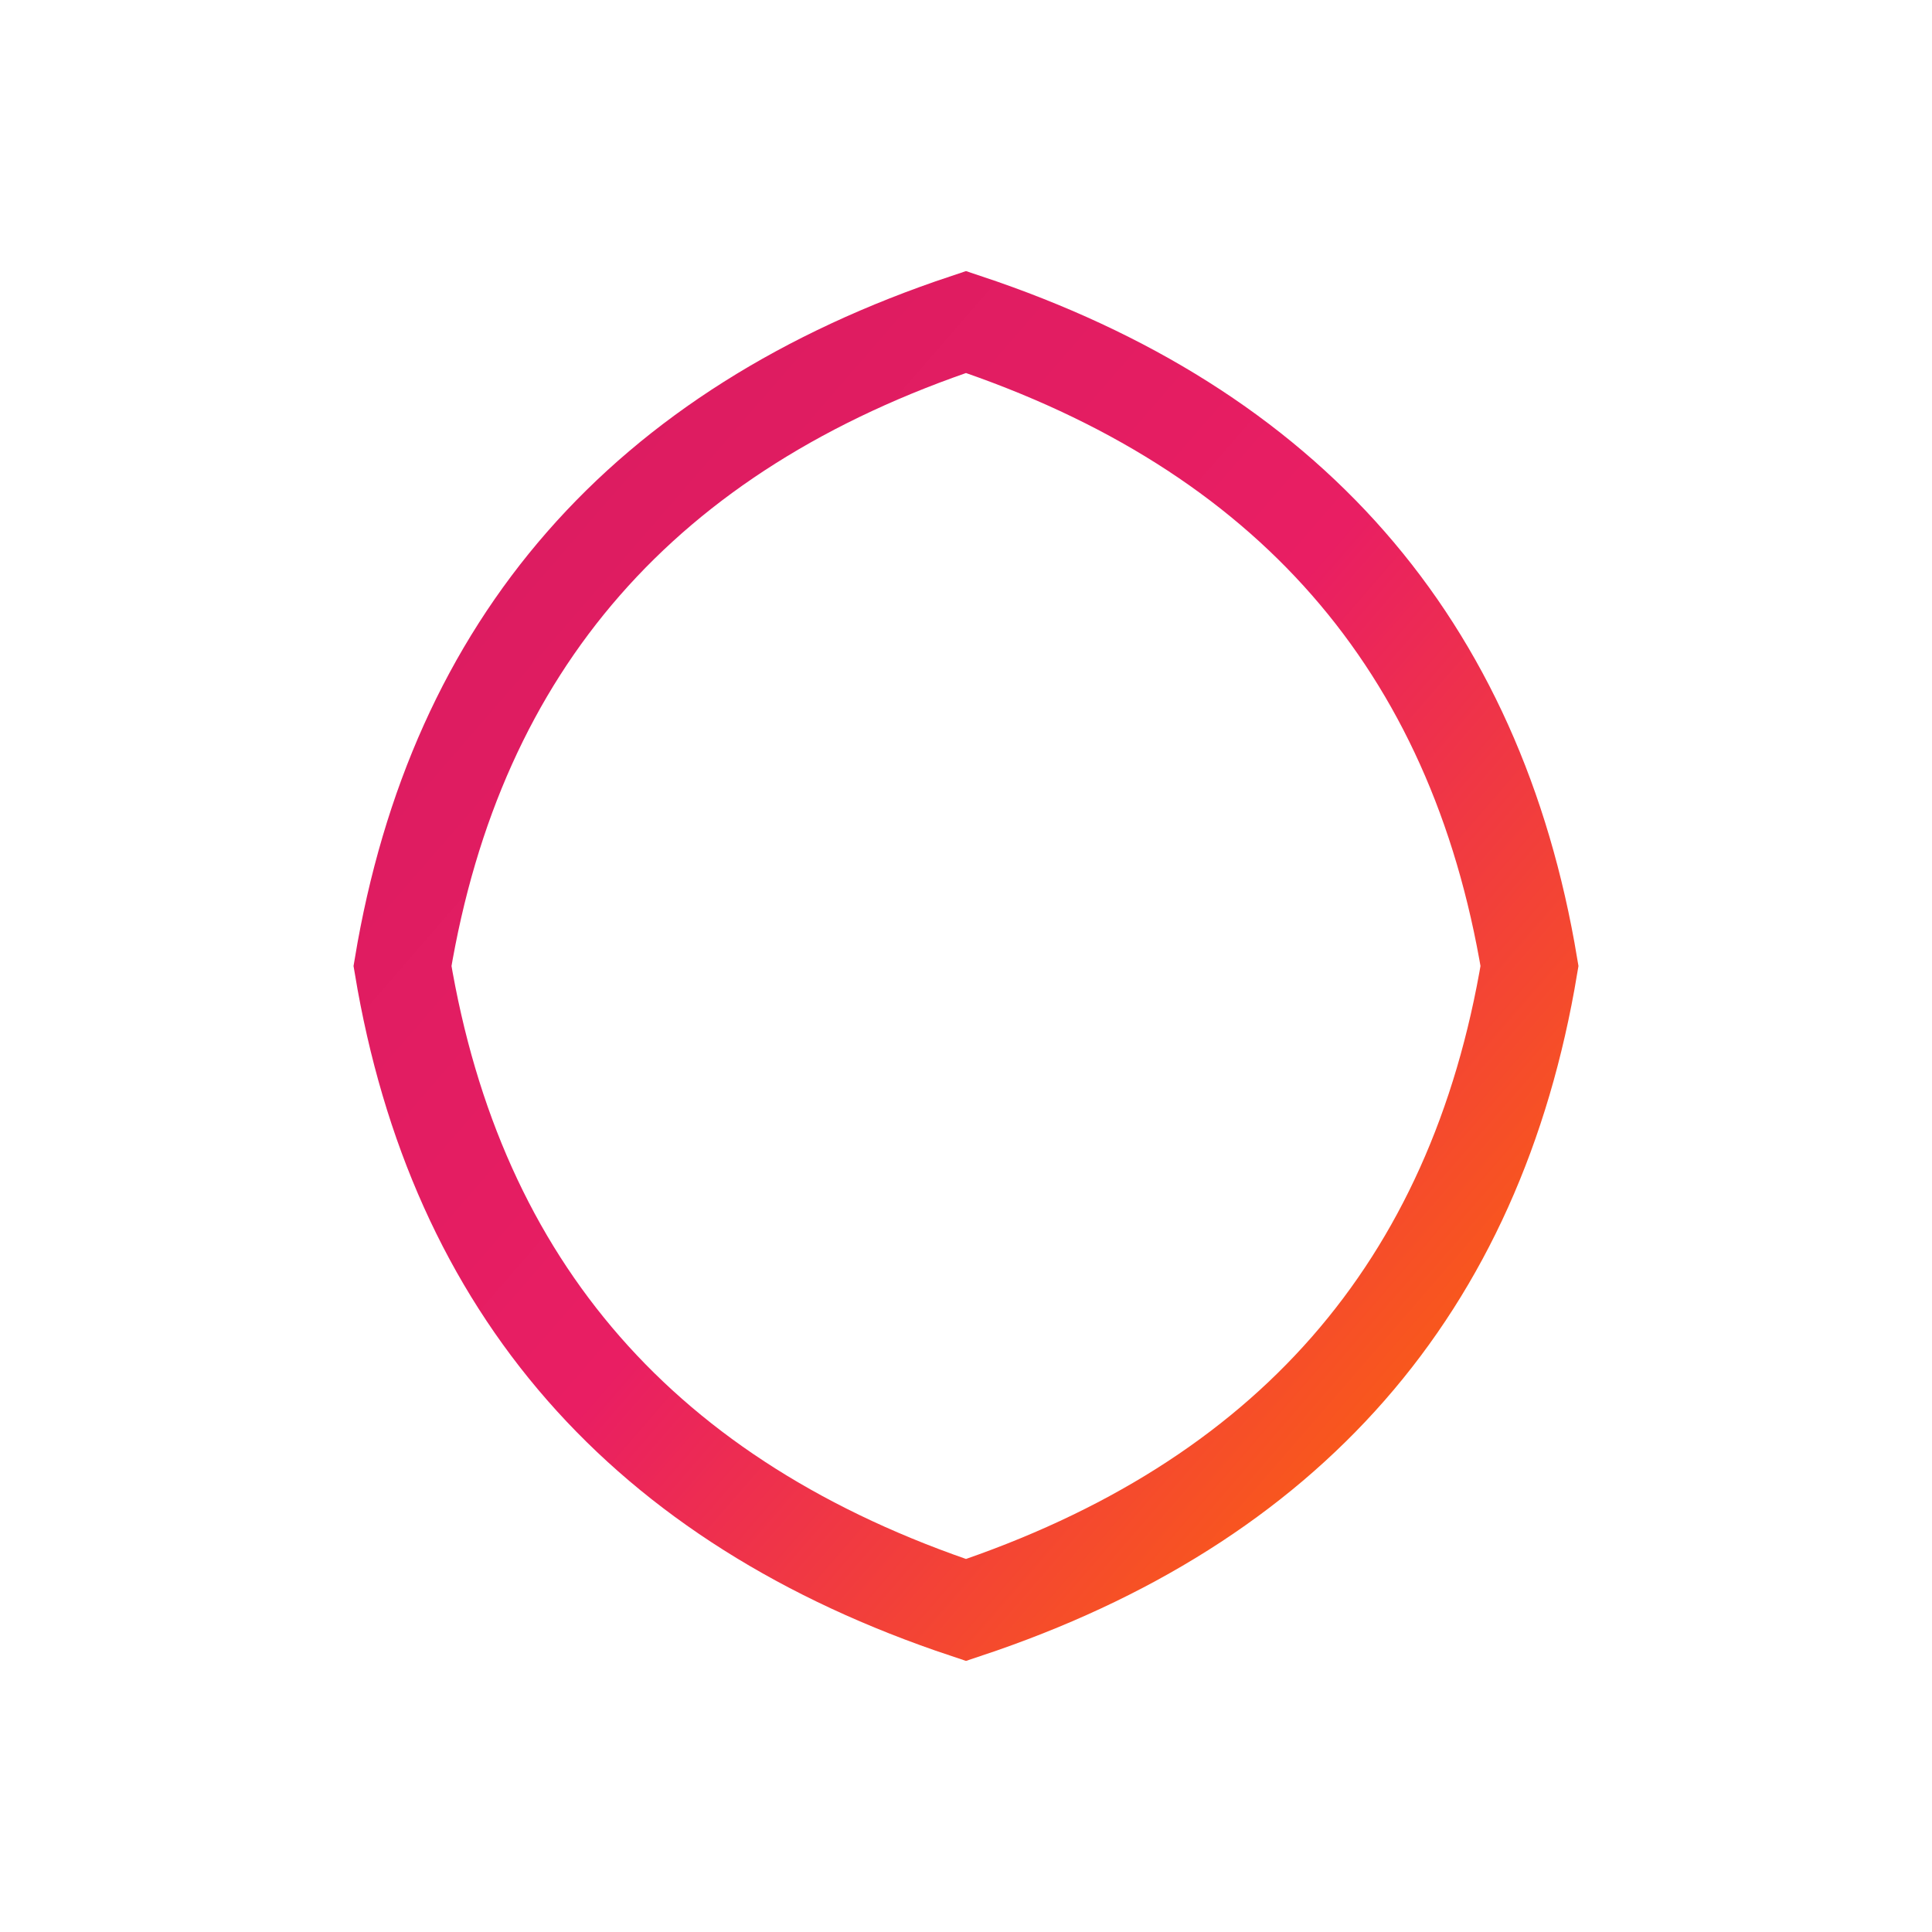 <svg width="120" height="120" viewBox="0 0 120 120" fill="none" xmlns="http://www.w3.org/2000/svg">
  <defs>
    <linearGradient id="auraGradient" x1="0%" y1="0%" x2="100%" y2="100%">
      <stop offset="0%" style="stop-color:#D81B60;stop-opacity:1" />
      <stop offset="50%" style="stop-color:#E91E63;stop-opacity:1" />
      <stop offset="100%" style="stop-color:#FF6F00;stop-opacity:1" />
    </linearGradient>
  </defs>
  <!-- The Responsive Halo - Vibrant Gradient -->
  <path d="M60 20 Q90 30, 95 60 Q90 90, 60 100 Q30 90, 25 60 Q30 30, 60 20 Z"
        stroke="url(#auraGradient)"
        stroke-width="6"
        fill="none"
        stroke-linecap="round"/>
</svg>
